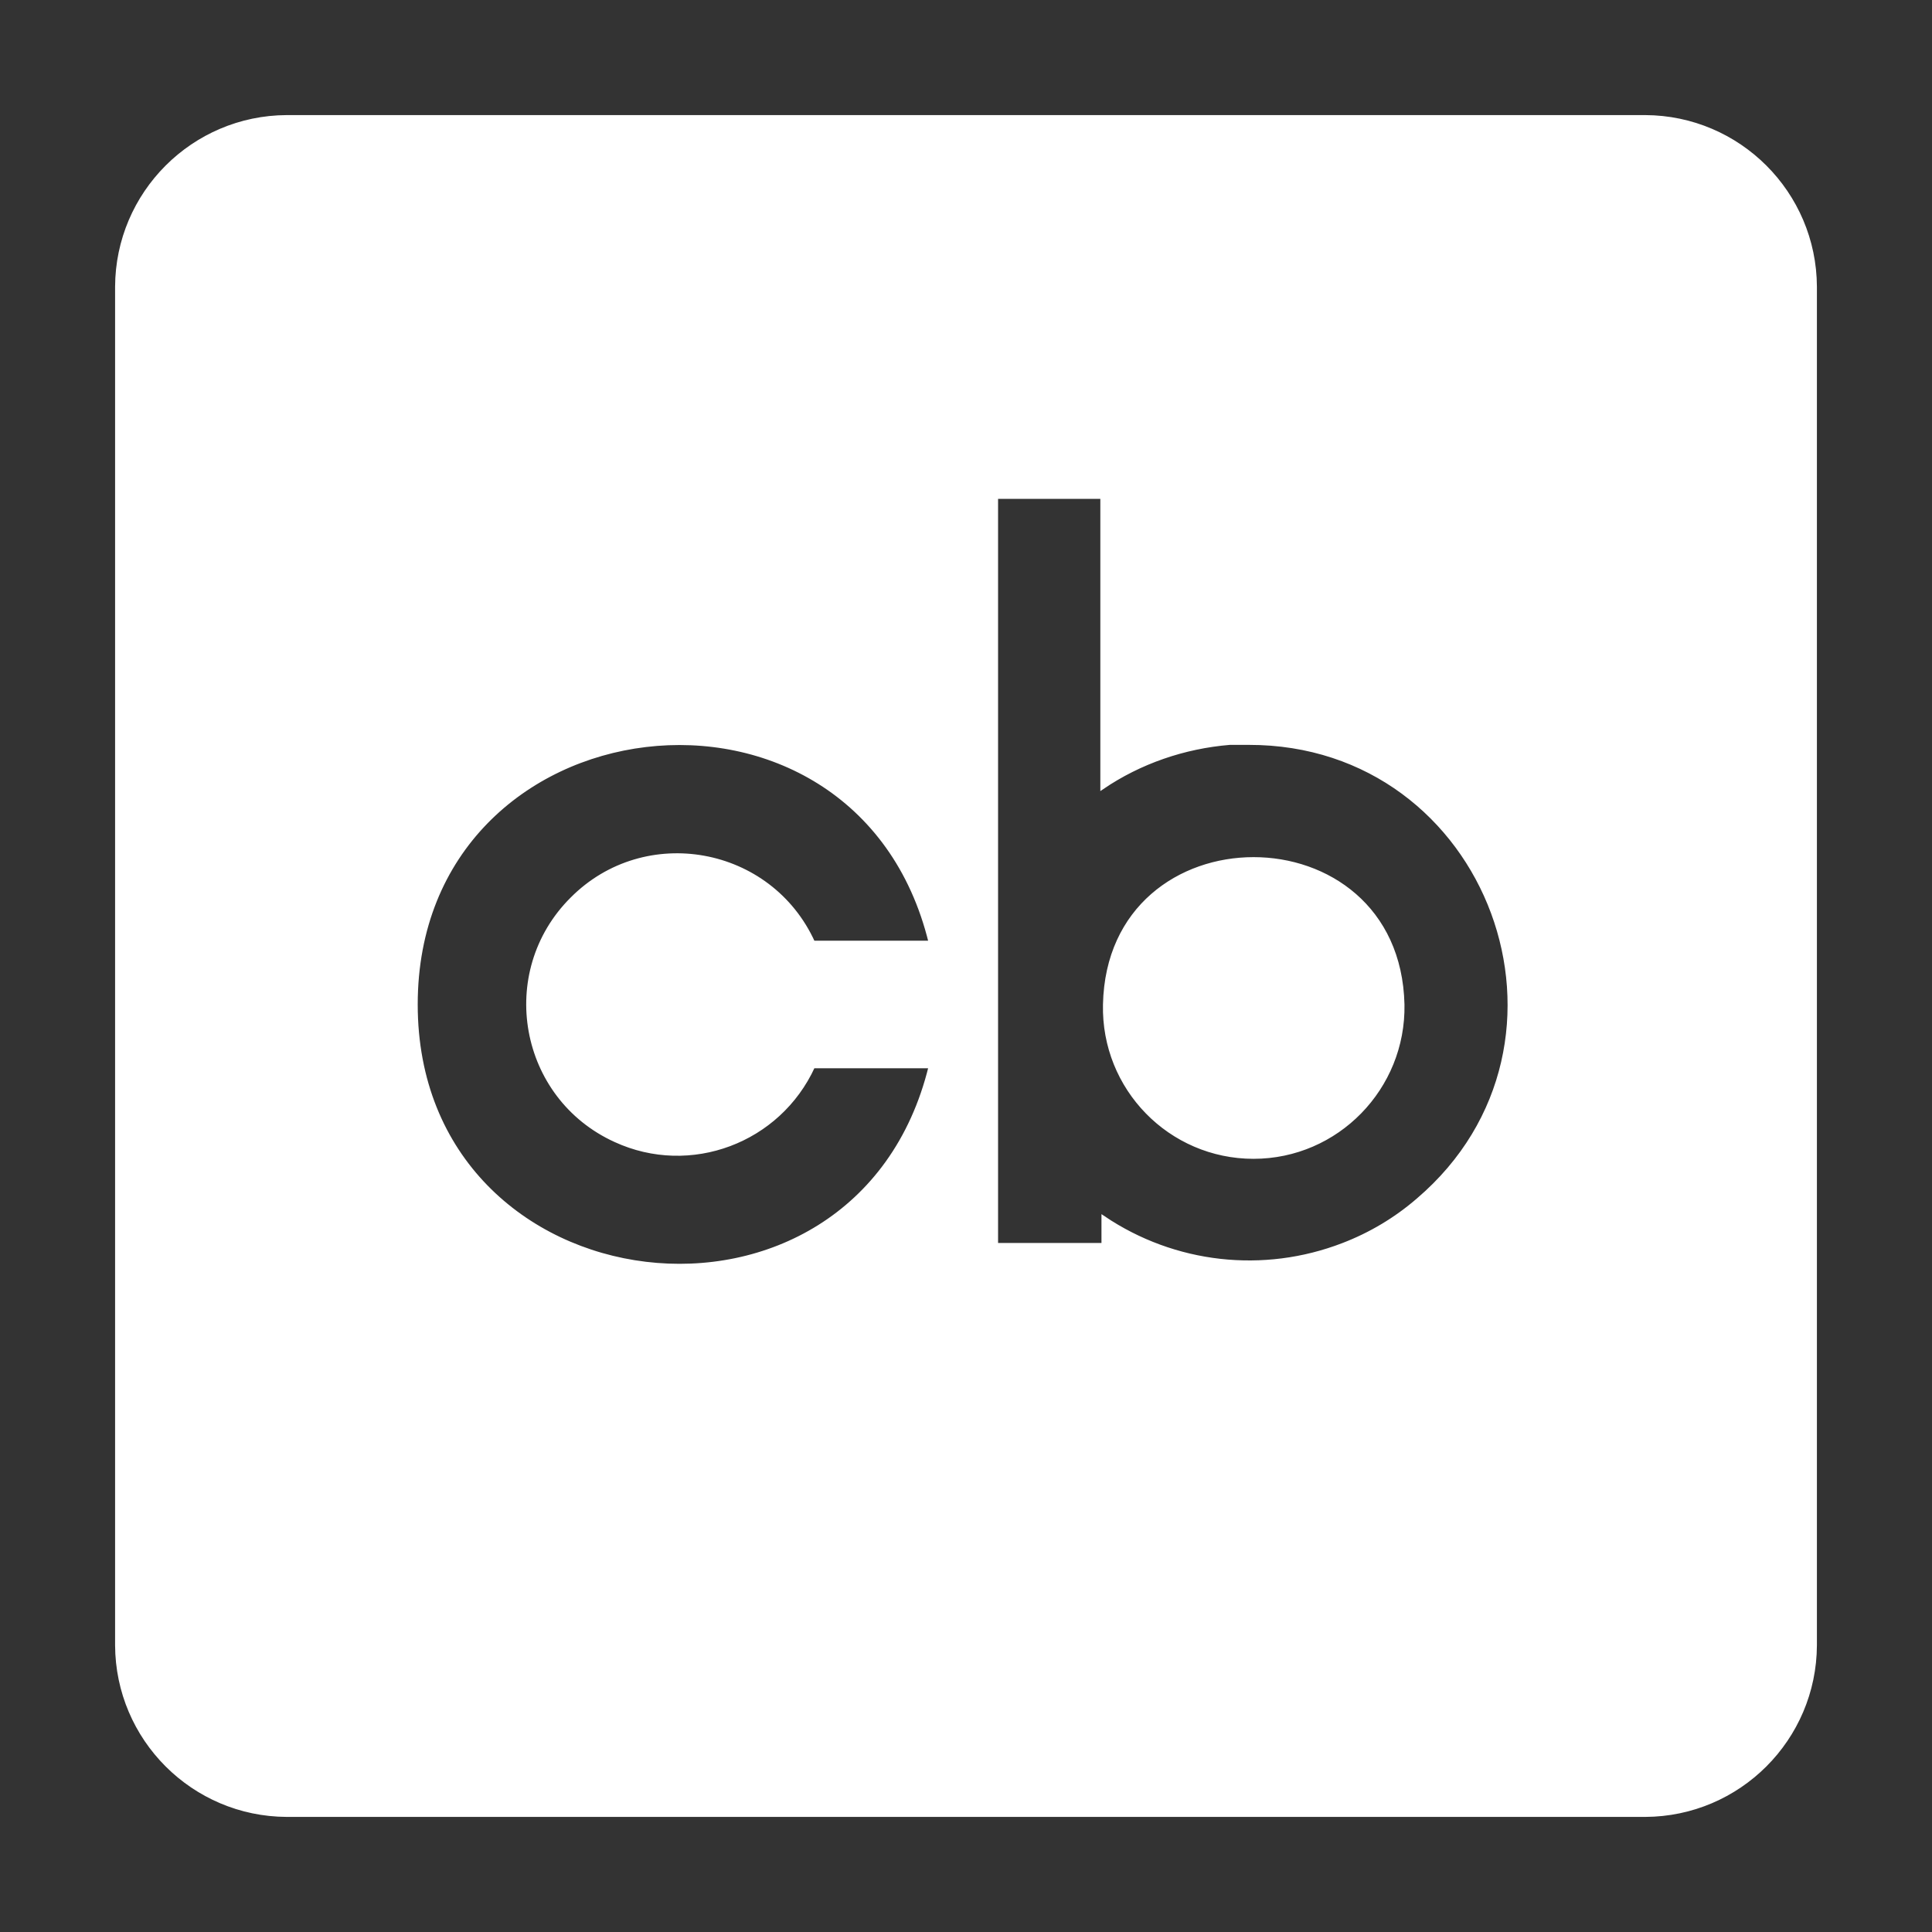 <?xml version="1.0" encoding="utf-8"?>
<!-- Generator: Adobe Illustrator 22.1.0, SVG Export Plug-In . SVG Version: 6.00 Build 0)  -->
<svg version="1.1" id="Layer_1" xmlns="http://www.w3.org/2000/svg" xmlns:xlink="http://www.w3.org/1999/xlink" x="0px" y="0px"
	 viewBox="0 0 512 512" style="enable-background:new 0 0 512 512;" fill="#ffffff" stroke="#ffffff" xml:space="preserve">
<rect x="0" y="0" width="512" height="512" fill="#333333" stroke="none"/>
<g>
	<title>crunchbase</title>
	<g>
		<path d="M436,31H76c-24.8,0.1-44.9,20.2-45,45V436c0.1,24.8,20.2,44.9,45,45H436c24.8-0.1,44.9-20.2,45-45V76
			C480.9,51.2,460.8,31.1,436,31z M163.1,302.2c19.8,9.1,43.3,0.3,52.4-19.6h31.1c-19.4,79.5-136.4,65.4-136.4-16.4
			c0-81.9,117-95.9,136.4-16.4h-31.1c-11.4-25.1-44.5-31.1-63.9-11.6C132,257.7,138,290.8,163.1,302.2L163.1,302.2z M375.8,318
			c-5.9,5.1-12.6,9.1-19.9,11.9c-21,8.1-44.7,5.5-63.5-7.2v7.2H264V131.7h28.1v77c10-6.8,21.7-10.8,33.8-11.8h5
			C395,196.8,424.4,276.5,375.8,318L375.8,318z M371.7,266.2c0.4,22.1-17.4,40.4-39.5,40.4c-22.1,0-39.9-18.2-39.4-40.4
			C293.9,214.8,370.5,214.8,371.7,266.2z"/>
	</g>
</g>
</svg>
